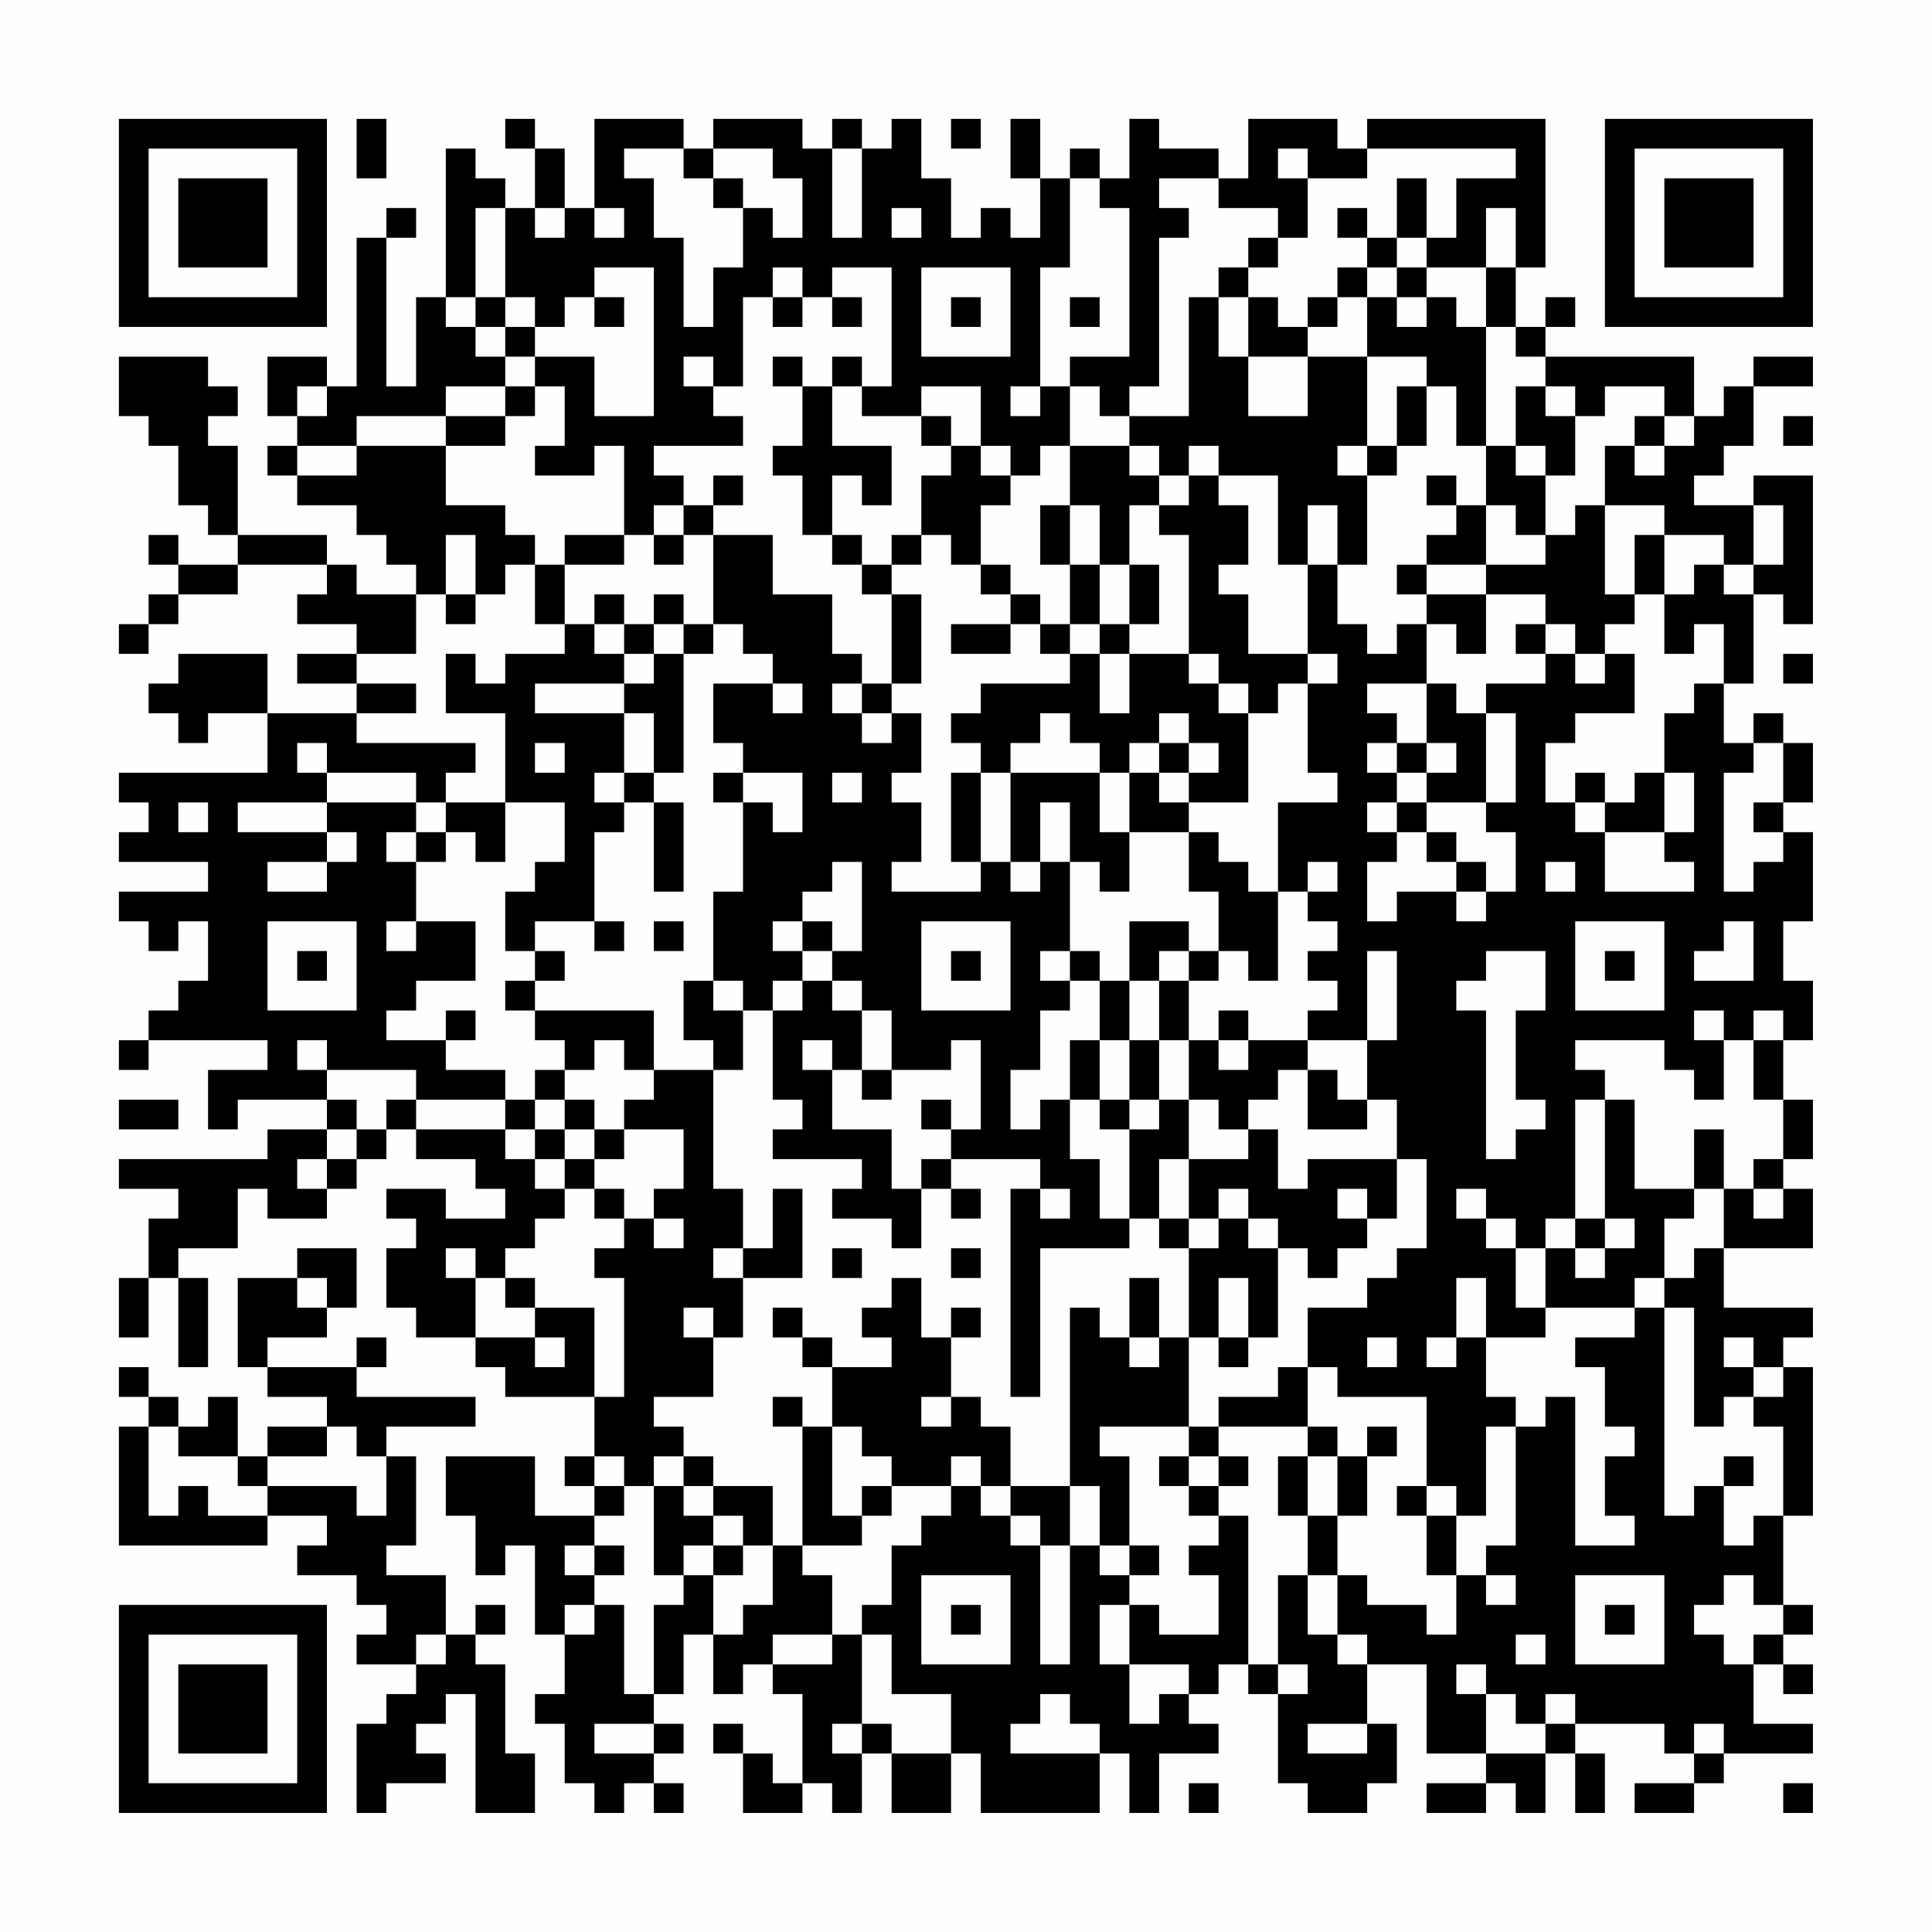 <?xml version="1.0" encoding="UTF-8"?>
<svg xmlns="http://www.w3.org/2000/svg" version="1.1" width="300" height="300" viewBox="0 0 300 300"><rect x="0" y="0" width="300" height="300" fill="#fefefe"/><g transform="scale(4.615)"><g transform="translate(4,4)"><path fill-rule="evenodd" d="M8 0L8 2L9 2L9 0ZM13 0L13 1L14 1L14 3L13 3L13 2L12 2L12 1L11 1L11 6L10 6L10 9L9 9L9 4L10 4L10 3L9 3L9 4L8 4L8 9L7 9L7 8L5 8L5 10L6 10L6 11L5 11L5 12L6 12L6 13L8 13L8 14L9 14L9 15L10 15L10 16L8 16L8 15L7 15L7 14L4 14L4 11L3 11L3 10L4 10L4 9L3 9L3 8L0 8L0 10L1 10L1 11L2 11L2 13L3 13L3 14L4 14L4 15L2 15L2 14L1 14L1 15L2 15L2 16L1 16L1 17L0 17L0 18L1 18L1 17L2 17L2 16L4 16L4 15L7 15L7 16L6 16L6 17L8 17L8 18L6 18L6 19L8 19L8 20L5 20L5 18L2 18L2 19L1 19L1 20L2 20L2 21L3 21L3 20L5 20L5 22L0 22L0 23L1 23L1 24L0 24L0 25L3 25L3 26L0 26L0 27L1 27L1 28L2 28L2 27L3 27L3 29L2 29L2 30L1 30L1 31L0 31L0 32L1 32L1 31L5 31L5 32L3 32L3 34L4 34L4 33L7 33L7 34L5 34L5 35L0 35L0 36L2 36L2 37L1 37L1 39L0 39L0 41L1 41L1 39L2 39L2 42L3 42L3 39L2 39L2 38L4 38L4 36L5 36L5 37L7 37L7 36L8 36L8 35L9 35L9 34L10 34L10 35L12 35L12 36L13 36L13 37L11 37L11 36L9 36L9 37L10 37L10 38L9 38L9 40L10 40L10 41L12 41L12 42L13 42L13 43L16 43L16 45L15 45L15 46L16 46L16 47L14 47L14 45L11 45L11 47L12 47L12 49L13 49L13 48L14 48L14 51L15 51L15 53L14 53L14 54L15 54L15 56L16 56L16 57L17 57L17 56L18 56L18 57L19 57L19 56L18 56L18 55L19 55L19 54L18 54L18 53L19 53L19 51L20 51L20 53L21 53L21 52L22 52L22 53L23 53L23 56L22 56L22 55L21 55L21 54L20 54L20 55L21 55L21 57L23 57L23 56L24 56L24 57L25 57L25 55L26 55L26 57L28 57L28 55L29 55L29 57L33 57L33 55L34 55L34 57L35 57L35 55L37 55L37 54L36 54L36 53L37 53L37 52L38 52L38 53L39 53L39 56L40 56L40 57L42 57L42 56L43 56L43 54L42 54L42 52L44 52L44 55L46 55L46 56L44 56L44 57L46 57L46 56L47 56L47 57L48 57L48 55L49 55L49 57L50 57L50 55L49 55L49 54L52 54L52 55L53 55L53 56L51 56L51 57L53 57L53 56L54 56L54 55L57 55L57 54L55 54L55 52L56 52L56 53L57 53L57 52L56 52L56 51L57 51L57 50L56 50L56 47L57 47L57 42L56 42L56 41L57 41L57 40L54 40L54 38L57 38L57 36L56 36L56 35L57 35L57 33L56 33L56 31L57 31L57 29L56 29L56 27L57 27L57 24L56 24L56 23L57 23L57 21L56 21L56 20L55 20L55 21L54 21L54 19L55 19L55 16L56 16L56 17L57 17L57 12L55 12L55 13L53 13L53 12L54 12L54 11L55 11L55 9L57 9L57 8L55 8L55 9L54 9L54 10L53 10L53 8L48 8L48 7L49 7L49 6L48 6L48 7L47 7L47 5L48 5L48 0L42 0L42 1L41 1L41 0L38 0L38 2L37 2L37 1L35 1L35 0L34 0L34 2L33 2L33 1L32 1L32 2L31 2L31 0L30 0L30 2L31 2L31 4L30 4L30 3L29 3L29 4L28 4L28 2L27 2L27 0L26 0L26 1L25 1L25 0L24 0L24 1L23 1L23 0L20 0L20 1L19 1L19 0L16 0L16 3L15 3L15 1L14 1L14 0ZM28 0L28 1L29 1L29 0ZM17 1L17 2L18 2L18 4L19 4L19 7L20 7L20 5L21 5L21 3L22 3L22 4L23 4L23 2L22 2L22 1L20 1L20 2L19 2L19 1ZM24 1L24 4L25 4L25 1ZM39 1L39 2L40 2L40 4L39 4L39 3L37 3L37 2L35 2L35 3L36 3L36 4L35 4L35 9L34 9L34 10L33 10L33 9L32 9L32 8L34 8L34 3L33 3L33 2L32 2L32 5L31 5L31 9L30 9L30 10L31 10L31 9L32 9L32 11L31 11L31 12L30 12L30 11L29 11L29 9L27 9L27 10L25 10L25 9L26 9L26 5L24 5L24 6L23 6L23 5L22 5L22 6L21 6L21 9L20 9L20 8L19 8L19 9L20 9L20 10L21 10L21 11L18 11L18 12L19 12L19 13L18 13L18 14L17 14L17 11L16 11L16 12L14 12L14 11L15 11L15 9L14 9L14 8L16 8L16 10L18 10L18 5L16 5L16 6L15 6L15 7L14 7L14 6L13 6L13 3L12 3L12 6L11 6L11 7L12 7L12 8L13 8L13 9L11 9L11 10L8 10L8 11L6 11L6 12L8 12L8 11L11 11L11 13L13 13L13 14L14 14L14 15L13 15L13 16L12 16L12 14L11 14L11 16L10 16L10 18L8 18L8 19L10 19L10 20L8 20L8 21L12 21L12 22L11 22L11 23L10 23L10 22L7 22L7 21L6 21L6 22L7 22L7 23L4 23L4 24L7 24L7 25L5 25L5 26L7 26L7 25L8 25L8 24L7 24L7 23L10 23L10 24L9 24L9 25L10 25L10 27L9 27L9 28L10 28L10 27L12 27L12 29L10 29L10 30L9 30L9 31L11 31L11 32L13 32L13 33L10 33L10 32L7 32L7 31L6 31L6 32L7 32L7 33L8 33L8 34L7 34L7 35L6 35L6 36L7 36L7 35L8 35L8 34L9 34L9 33L10 33L10 34L13 34L13 35L14 35L14 36L15 36L15 37L14 37L14 38L13 38L13 39L12 39L12 38L11 38L11 39L12 39L12 41L14 41L14 42L15 42L15 41L14 41L14 40L16 40L16 43L17 43L17 39L16 39L16 38L17 38L17 37L18 37L18 38L19 38L19 37L18 37L18 36L19 36L19 34L17 34L17 33L18 33L18 32L20 32L20 36L21 36L21 38L20 38L20 39L21 39L21 41L20 41L20 40L19 40L19 41L20 41L20 43L18 43L18 44L19 44L19 45L18 45L18 46L17 46L17 45L16 45L16 46L17 46L17 47L16 47L16 48L15 48L15 49L16 49L16 50L15 50L15 51L16 51L16 50L17 50L17 53L18 53L18 50L19 50L19 49L20 49L20 51L21 51L21 50L22 50L22 48L23 48L23 49L24 49L24 51L22 51L22 52L24 52L24 51L25 51L25 54L24 54L24 55L25 55L25 54L26 54L26 55L28 55L28 53L26 53L26 51L25 51L25 50L26 50L26 48L27 48L27 47L28 47L28 46L29 46L29 47L30 47L30 48L31 48L31 52L32 52L32 48L33 48L33 49L34 49L34 50L33 50L33 52L34 52L34 54L35 54L35 53L36 53L36 52L34 52L34 50L35 50L35 51L37 51L37 49L36 49L36 48L37 48L37 47L38 47L38 52L39 52L39 53L40 53L40 52L39 52L39 49L40 49L40 51L41 51L41 52L42 52L42 51L41 51L41 49L42 49L42 50L44 50L44 51L45 51L45 49L46 49L46 50L47 50L47 49L46 49L46 48L47 48L47 44L48 44L48 43L49 43L49 48L51 48L51 47L50 47L50 45L51 45L51 44L50 44L50 42L49 42L49 41L51 41L51 40L52 40L52 47L53 47L53 46L54 46L54 48L55 48L55 47L56 47L56 44L55 44L55 43L56 43L56 42L55 42L55 41L54 41L54 42L55 42L55 43L54 43L54 44L53 44L53 40L52 40L52 39L53 39L53 38L54 38L54 36L55 36L55 37L56 37L56 36L55 36L55 35L56 35L56 33L55 33L55 31L56 31L56 30L55 30L55 31L54 31L54 30L53 30L53 31L54 31L54 33L53 33L53 32L52 32L52 31L49 31L49 32L50 32L50 33L49 33L49 37L48 37L48 38L47 38L47 37L46 37L46 36L45 36L45 37L46 37L46 38L47 38L47 40L48 40L48 41L46 41L46 39L45 39L45 41L44 41L44 42L45 42L45 41L46 41L46 43L47 43L47 44L46 44L46 47L45 47L45 46L44 46L44 43L41 43L41 42L40 42L40 40L42 40L42 39L43 39L43 38L44 38L44 35L43 35L43 33L42 33L42 31L43 31L43 28L42 28L42 31L40 31L40 30L41 30L41 29L40 29L40 28L41 28L41 27L40 27L40 26L41 26L41 25L40 25L40 26L39 26L39 23L41 23L41 22L40 22L40 19L41 19L41 18L40 18L40 15L41 15L41 17L42 17L42 18L43 18L43 17L44 17L44 19L42 19L42 20L43 20L43 21L42 21L42 22L43 22L43 23L42 23L42 24L43 24L43 25L42 25L42 27L43 27L43 26L45 26L45 27L46 27L46 26L47 26L47 24L46 24L46 23L47 23L47 20L46 20L46 19L48 19L48 18L49 18L49 19L50 19L50 18L51 18L51 20L49 20L49 21L48 21L48 23L49 23L49 24L50 24L50 26L53 26L53 25L52 25L52 24L53 24L53 22L52 22L52 20L53 20L53 19L54 19L54 17L53 17L53 18L52 18L52 16L53 16L53 15L54 15L54 16L55 16L55 15L56 15L56 13L55 13L55 15L54 15L54 14L52 14L52 13L50 13L50 11L51 11L51 12L52 12L52 11L53 11L53 10L52 10L52 9L50 9L50 10L49 10L49 9L48 9L48 8L47 8L47 7L46 7L46 5L47 5L47 3L46 3L46 5L44 5L44 4L45 4L45 2L47 2L47 1L42 1L42 2L40 2L40 1ZM20 2L20 3L21 3L21 2ZM43 2L43 4L42 4L42 3L41 3L41 4L42 4L42 5L41 5L41 6L40 6L40 7L39 7L39 6L38 6L38 5L39 5L39 4L38 4L38 5L37 5L37 6L36 6L36 10L34 10L34 11L32 11L32 13L31 13L31 15L32 15L32 17L31 17L31 16L30 16L30 15L29 15L29 13L30 13L30 12L29 12L29 11L28 11L28 10L27 10L27 11L28 11L28 12L27 12L27 14L26 14L26 15L25 15L25 14L24 14L24 12L25 12L25 13L26 13L26 11L24 11L24 9L25 9L25 8L24 8L24 9L23 9L23 8L22 8L22 9L23 9L23 11L22 11L22 12L23 12L23 14L24 14L24 15L25 15L25 16L26 16L26 19L25 19L25 18L24 18L24 16L22 16L22 14L20 14L20 13L21 13L21 12L20 12L20 13L19 13L19 14L18 14L18 15L19 15L19 14L20 14L20 17L19 17L19 16L18 16L18 17L17 17L17 16L16 16L16 17L15 17L15 15L17 15L17 14L15 14L15 15L14 15L14 17L15 17L15 18L13 18L13 19L12 19L12 18L11 18L11 20L13 20L13 23L11 23L11 24L10 24L10 25L11 25L11 24L12 24L12 25L13 25L13 23L15 23L15 25L14 25L14 26L13 26L13 28L14 28L14 29L13 29L13 30L14 30L14 31L15 31L15 32L14 32L14 33L13 33L13 34L14 34L14 35L15 35L15 36L16 36L16 37L17 37L17 36L16 36L16 35L17 35L17 34L16 34L16 33L15 33L15 32L16 32L16 31L17 31L17 32L18 32L18 30L14 30L14 29L15 29L15 28L14 28L14 27L16 27L16 28L17 28L17 27L16 27L16 24L17 24L17 23L18 23L18 26L19 26L19 23L18 23L18 22L19 22L19 18L20 18L20 17L21 17L21 18L22 18L22 19L20 19L20 21L21 21L21 22L20 22L20 23L21 23L21 26L20 26L20 29L19 29L19 31L20 31L20 32L21 32L21 30L22 30L22 33L23 33L23 34L22 34L22 35L25 35L25 36L24 36L24 37L26 37L26 38L27 38L27 36L28 36L28 37L29 37L29 36L28 36L28 35L31 35L31 36L30 36L30 43L31 43L31 38L34 38L34 37L35 37L35 38L36 38L36 41L35 41L35 39L34 39L34 41L33 41L33 40L32 40L32 46L30 46L30 44L29 44L29 43L28 43L28 41L29 41L29 40L28 40L28 41L27 41L27 39L26 39L26 40L25 40L25 41L26 41L26 42L24 42L24 41L23 41L23 40L22 40L22 41L23 41L23 42L24 42L24 44L23 44L23 43L22 43L22 44L23 44L23 48L25 48L25 47L26 47L26 46L28 46L28 45L29 45L29 46L30 46L30 47L31 47L31 48L32 48L32 46L33 46L33 48L34 48L34 49L35 49L35 48L34 48L34 45L33 45L33 44L36 44L36 45L35 45L35 46L36 46L36 47L37 47L37 46L38 46L38 45L37 45L37 44L40 44L40 45L39 45L39 47L40 47L40 49L41 49L41 47L42 47L42 45L43 45L43 44L42 44L42 45L41 45L41 44L40 44L40 42L39 42L39 43L37 43L37 44L36 44L36 41L37 41L37 42L38 42L38 41L39 41L39 38L40 38L40 39L41 39L41 38L42 38L42 37L43 37L43 35L40 35L40 36L39 36L39 34L38 34L38 33L39 33L39 32L40 32L40 34L42 34L42 33L41 33L41 32L40 32L40 31L38 31L38 30L37 30L37 31L36 31L36 29L37 29L37 28L38 28L38 29L39 29L39 26L38 26L38 25L37 25L37 24L36 24L36 23L38 23L38 20L39 20L39 19L40 19L40 18L38 18L38 16L37 16L37 15L38 15L38 13L37 13L37 12L39 12L39 15L40 15L40 13L41 13L41 15L42 15L42 12L43 12L43 11L44 11L44 9L45 9L45 11L46 11L46 13L45 13L45 12L44 12L44 13L45 13L45 14L44 14L44 15L43 15L43 16L44 16L44 17L45 17L45 18L46 18L46 16L48 16L48 17L47 17L47 18L48 18L48 17L49 17L49 18L50 18L50 17L51 17L51 16L52 16L52 14L51 14L51 16L50 16L50 13L49 13L49 14L48 14L48 12L49 12L49 10L48 10L48 9L47 9L47 11L46 11L46 7L45 7L45 6L44 6L44 5L43 5L43 4L44 4L44 2ZM14 3L14 4L15 4L15 3ZM16 3L16 4L17 4L17 3ZM26 3L26 4L27 4L27 3ZM27 5L27 8L30 8L30 5ZM42 5L42 6L41 6L41 7L40 7L40 8L38 8L38 6L37 6L37 8L38 8L38 10L40 10L40 8L42 8L42 11L41 11L41 12L42 12L42 11L43 11L43 9L44 9L44 8L42 8L42 6L43 6L43 7L44 7L44 6L43 6L43 5ZM12 6L12 7L13 7L13 8L14 8L14 7L13 7L13 6ZM16 6L16 7L17 7L17 6ZM22 6L22 7L23 7L23 6ZM24 6L24 7L25 7L25 6ZM28 6L28 7L29 7L29 6ZM32 6L32 7L33 7L33 6ZM6 9L6 10L7 10L7 9ZM13 9L13 10L11 10L11 11L13 11L13 10L14 10L14 9ZM51 10L51 11L52 11L52 10ZM56 10L56 11L57 11L57 10ZM34 11L34 12L35 12L35 13L34 13L34 15L33 15L33 13L32 13L32 15L33 15L33 17L32 17L32 18L31 18L31 17L30 17L30 16L29 16L29 15L28 15L28 14L27 14L27 15L26 15L26 16L27 16L27 19L26 19L26 20L25 20L25 19L24 19L24 20L25 20L25 21L26 21L26 20L27 20L27 22L26 22L26 23L27 23L27 25L26 25L26 26L29 26L29 25L30 25L30 26L31 26L31 25L32 25L32 28L31 28L31 29L32 29L32 30L31 30L31 32L30 32L30 34L31 34L31 33L32 33L32 35L33 35L33 37L34 37L34 34L35 34L35 33L36 33L36 35L35 35L35 37L36 37L36 38L37 38L37 37L38 37L38 38L39 38L39 37L38 37L38 36L37 36L37 37L36 37L36 35L38 35L38 34L37 34L37 33L36 33L36 31L35 31L35 29L36 29L36 28L37 28L37 26L36 26L36 24L34 24L34 22L35 22L35 23L36 23L36 22L37 22L37 21L36 21L36 20L35 20L35 21L34 21L34 22L33 22L33 21L32 21L32 20L31 20L31 21L30 21L30 22L29 22L29 21L28 21L28 20L29 20L29 19L32 19L32 18L33 18L33 20L34 20L34 18L36 18L36 19L37 19L37 20L38 20L38 19L37 19L37 18L36 18L36 14L35 14L35 13L36 13L36 12L37 12L37 11L36 11L36 12L35 12L35 11ZM47 11L47 12L48 12L48 11ZM46 13L46 15L44 15L44 16L46 16L46 15L48 15L48 14L47 14L47 13ZM34 15L34 17L33 17L33 18L34 18L34 17L35 17L35 15ZM11 16L11 17L12 17L12 16ZM16 17L16 18L17 18L17 19L14 19L14 20L17 20L17 22L16 22L16 23L17 23L17 22L18 22L18 20L17 20L17 19L18 19L18 18L19 18L19 17L18 17L18 18L17 18L17 17ZM28 17L28 18L30 18L30 17ZM56 18L56 19L57 19L57 18ZM22 19L22 20L23 20L23 19ZM44 19L44 21L43 21L43 22L44 22L44 23L43 23L43 24L44 24L44 25L45 25L45 26L46 26L46 25L45 25L45 24L44 24L44 23L46 23L46 20L45 20L45 19ZM14 21L14 22L15 22L15 21ZM35 21L35 22L36 22L36 21ZM44 21L44 22L45 22L45 21ZM55 21L55 22L54 22L54 26L55 26L55 25L56 25L56 24L55 24L55 23L56 23L56 21ZM21 22L21 23L22 23L22 24L23 24L23 22ZM24 22L24 23L25 23L25 22ZM28 22L28 25L29 25L29 22ZM30 22L30 25L31 25L31 23L32 23L32 25L33 25L33 26L34 26L34 24L33 24L33 22ZM49 22L49 23L50 23L50 24L52 24L52 22L51 22L51 23L50 23L50 22ZM2 23L2 24L3 24L3 23ZM24 25L24 26L23 26L23 27L22 27L22 28L23 28L23 29L22 29L22 30L23 30L23 29L24 29L24 30L25 30L25 32L24 32L24 31L23 31L23 32L24 32L24 34L26 34L26 36L27 36L27 35L28 35L28 34L29 34L29 31L28 31L28 32L26 32L26 30L25 30L25 29L24 29L24 28L25 28L25 25ZM48 25L48 26L49 26L49 25ZM5 27L5 30L8 30L8 27ZM18 27L18 28L19 28L19 27ZM23 27L23 28L24 28L24 27ZM27 27L27 30L30 30L30 27ZM34 27L34 29L33 29L33 28L32 28L32 29L33 29L33 31L32 31L32 33L33 33L33 34L34 34L34 33L35 33L35 31L34 31L34 29L35 29L35 28L36 28L36 27ZM49 27L49 30L52 30L52 27ZM54 27L54 28L53 28L53 29L55 29L55 27ZM6 28L6 29L7 29L7 28ZM28 28L28 29L29 29L29 28ZM46 28L46 29L45 29L45 30L46 30L46 35L47 35L47 34L48 34L48 33L47 33L47 30L48 30L48 28ZM50 28L50 29L51 29L51 28ZM20 29L20 30L21 30L21 29ZM11 30L11 31L12 31L12 30ZM33 31L33 33L34 33L34 31ZM37 31L37 32L38 32L38 31ZM25 32L25 33L26 33L26 32ZM0 33L0 34L2 34L2 33ZM14 33L14 34L15 34L15 35L16 35L16 34L15 34L15 33ZM27 33L27 34L28 34L28 33ZM50 33L50 37L49 37L49 38L48 38L48 40L51 40L51 39L52 39L52 37L53 37L53 36L54 36L54 34L53 34L53 36L51 36L51 33ZM22 36L22 38L21 38L21 39L23 39L23 36ZM31 36L31 37L32 37L32 36ZM41 36L41 37L42 37L42 36ZM50 37L50 38L49 38L49 39L50 39L50 38L51 38L51 37ZM6 38L6 39L4 39L4 42L5 42L5 43L7 43L7 44L5 44L5 45L4 45L4 43L3 43L3 44L2 44L2 43L1 43L1 42L0 42L0 43L1 43L1 44L0 44L0 48L5 48L5 47L7 47L7 48L6 48L6 49L8 49L8 50L9 50L9 51L8 51L8 52L10 52L10 53L9 53L9 54L8 54L8 57L9 57L9 56L11 56L11 55L10 55L10 54L11 54L11 53L12 53L12 57L14 57L14 55L13 55L13 52L12 52L12 51L13 51L13 50L12 50L12 51L11 51L11 49L9 49L9 48L10 48L10 45L9 45L9 44L12 44L12 43L8 43L8 42L9 42L9 41L8 41L8 42L5 42L5 41L7 41L7 40L8 40L8 38ZM24 38L24 39L25 39L25 38ZM28 38L28 39L29 39L29 38ZM6 39L6 40L7 40L7 39ZM13 39L13 40L14 40L14 39ZM37 39L37 41L38 41L38 39ZM34 41L34 42L35 42L35 41ZM42 41L42 42L43 42L43 41ZM27 43L27 44L28 44L28 43ZM1 44L1 47L2 47L2 46L3 46L3 47L5 47L5 46L8 46L8 47L9 47L9 45L8 45L8 44L7 44L7 45L5 45L5 46L4 46L4 45L2 45L2 44ZM24 44L24 47L25 47L25 46L26 46L26 45L25 45L25 44ZM19 45L19 46L18 46L18 49L19 49L19 48L20 48L20 49L21 49L21 48L22 48L22 46L20 46L20 45ZM36 45L36 46L37 46L37 45ZM40 45L40 47L41 47L41 45ZM54 45L54 46L55 46L55 45ZM19 46L19 47L20 47L20 48L21 48L21 47L20 47L20 46ZM43 46L43 47L44 47L44 49L45 49L45 47L44 47L44 46ZM16 48L16 49L17 49L17 48ZM27 49L27 52L30 52L30 49ZM49 49L49 52L52 52L52 49ZM54 49L54 50L53 50L53 51L54 51L54 52L55 52L55 51L56 51L56 50L55 50L55 49ZM28 50L28 51L29 51L29 50ZM50 50L50 51L51 51L51 50ZM10 51L10 52L11 52L11 51ZM47 51L47 52L48 52L48 51ZM45 52L45 53L46 53L46 55L48 55L48 54L49 54L49 53L48 53L48 54L47 54L47 53L46 53L46 52ZM31 53L31 54L30 54L30 55L33 55L33 54L32 54L32 53ZM16 54L16 55L18 55L18 54ZM40 54L40 55L42 55L42 54ZM53 54L53 55L54 55L54 54ZM36 56L36 57L37 57L37 56ZM56 56L56 57L57 57L57 56ZM0 0L0 7L7 7L7 0ZM1 1L1 6L6 6L6 1ZM2 2L2 5L5 5L5 2ZM50 0L50 7L57 7L57 0ZM51 1L51 6L56 6L56 1ZM52 2L52 5L55 5L55 2ZM0 50L0 57L7 57L7 50ZM1 51L1 56L6 56L6 51ZM2 52L2 55L5 55L5 52Z" fill="#000000"/></g></g></svg>
